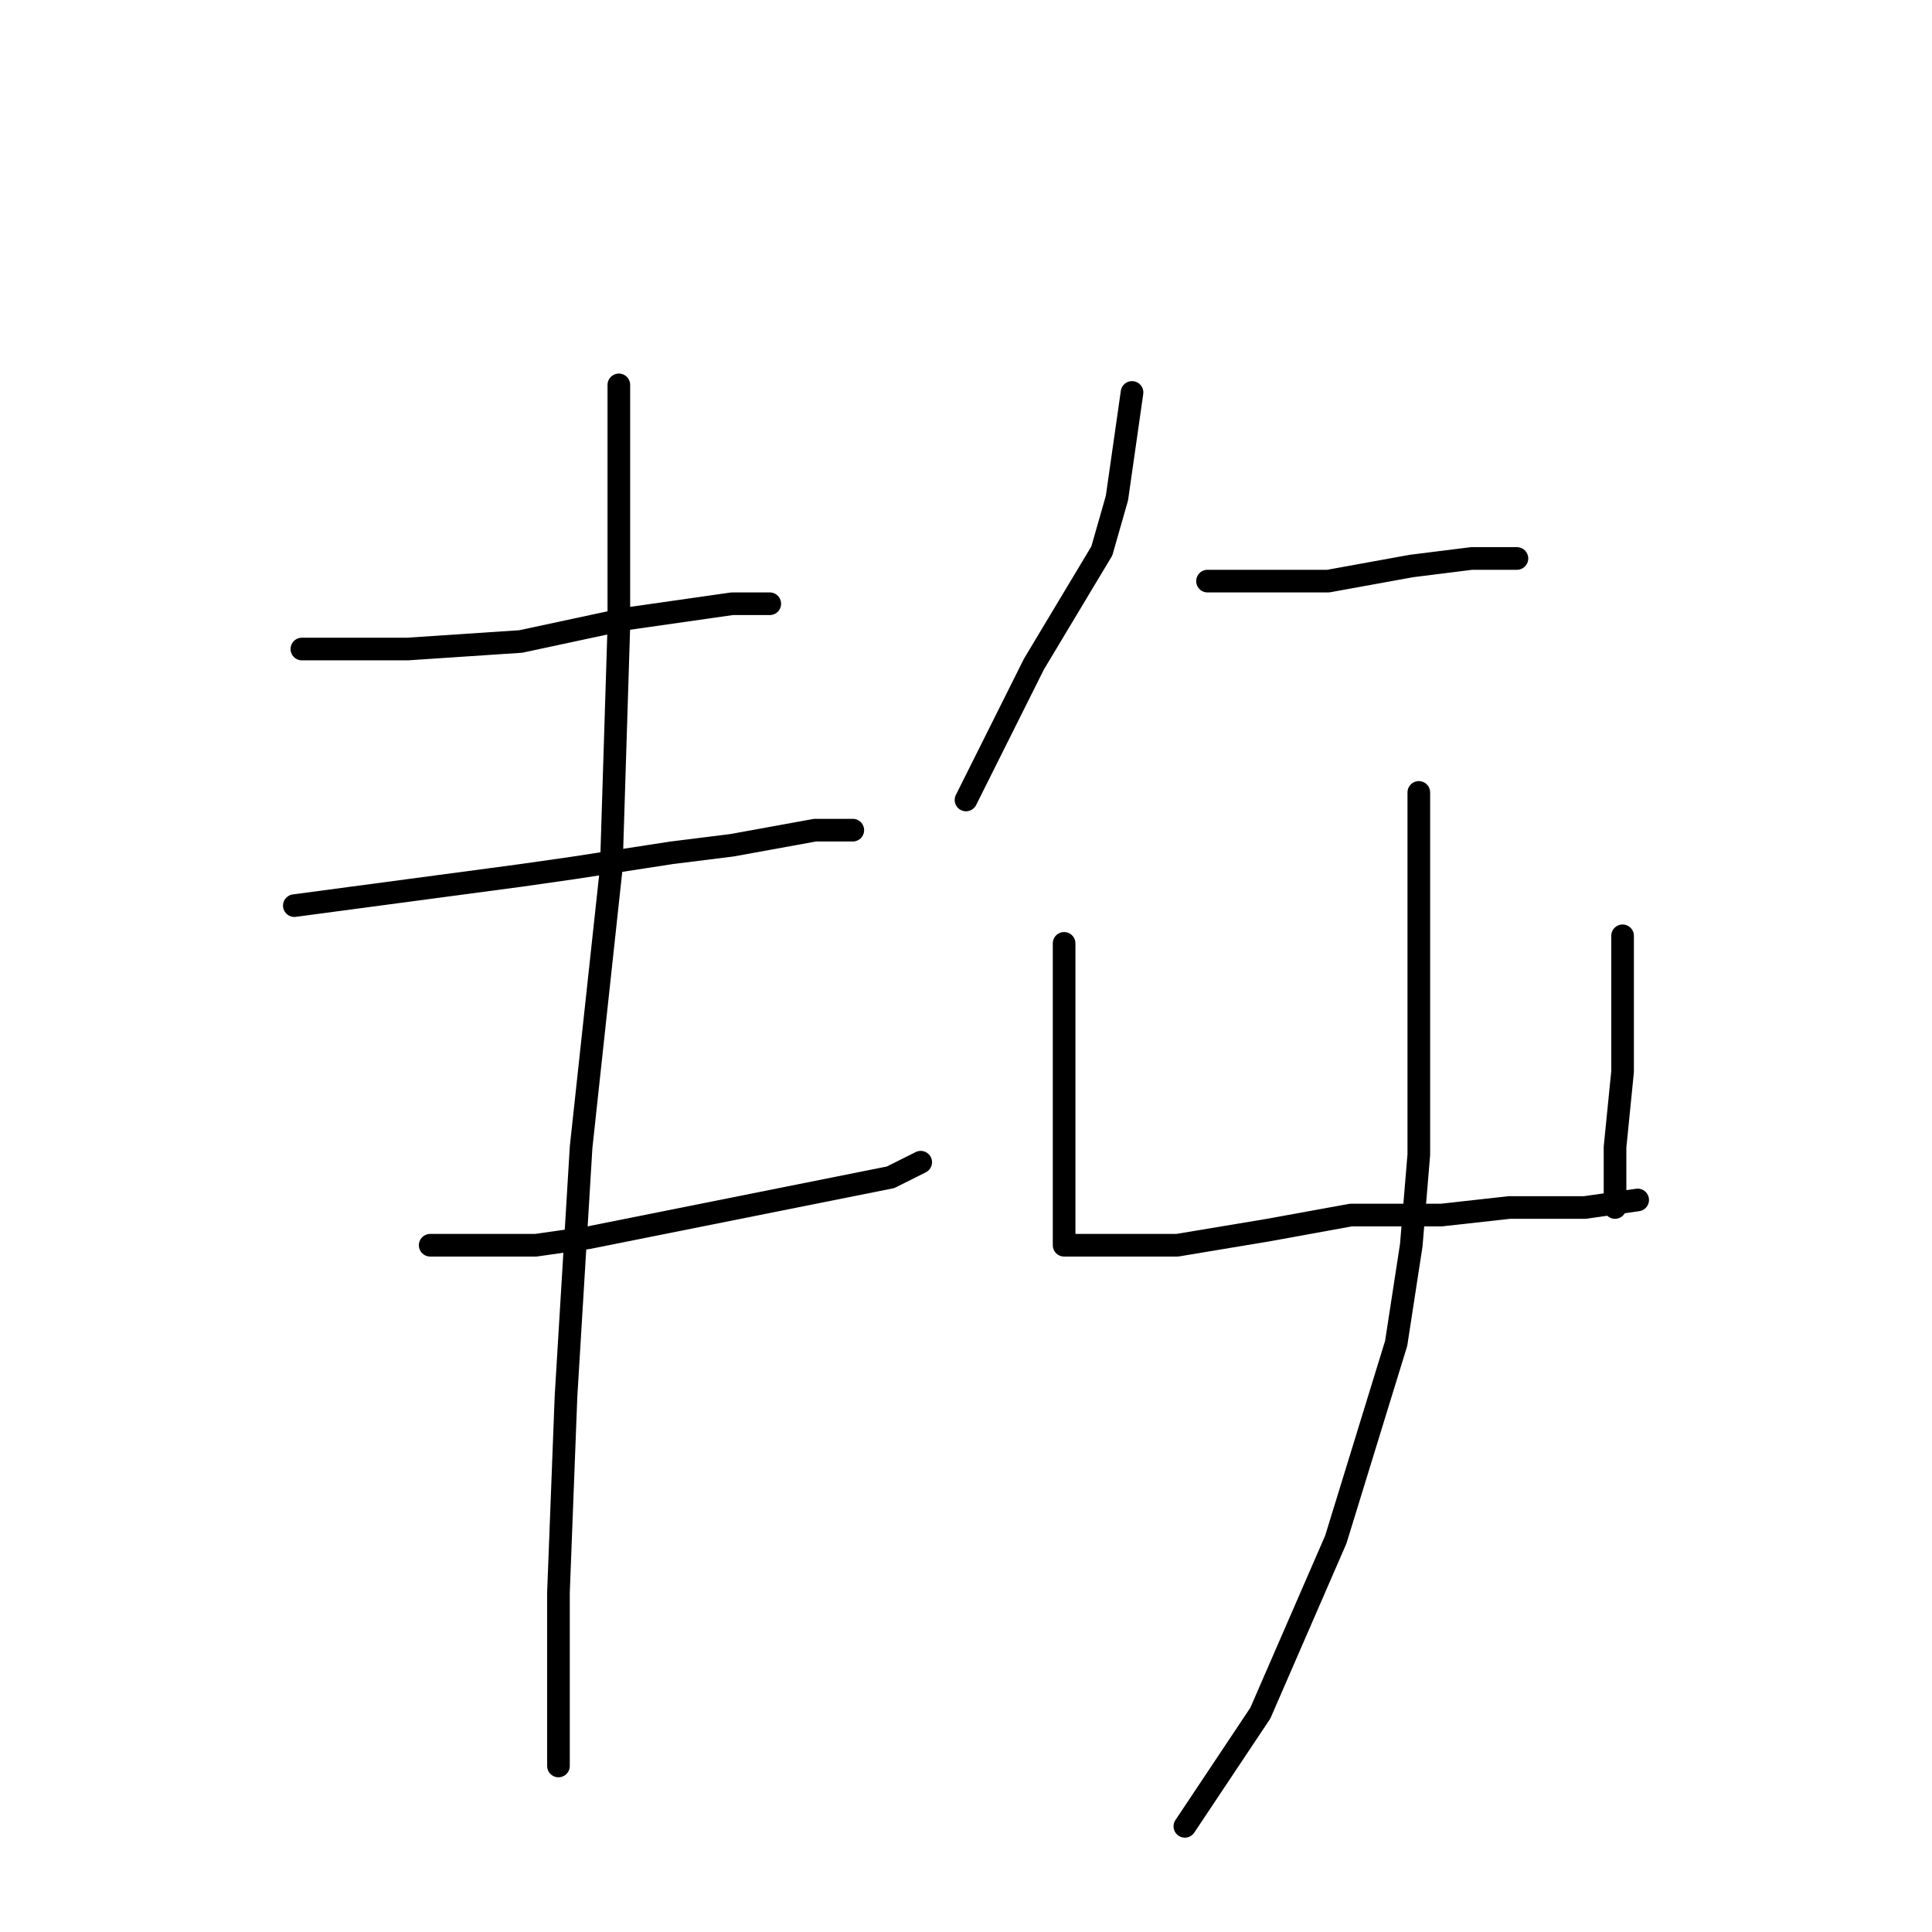 <?xml version="1.0" standalone="no"?>
    <svg width="256" height="256" xmlns="http://www.w3.org/2000/svg" version="1.1">
    <polyline stroke="black" stroke-width="3" stroke-linecap="round" fill="transparent" stroke-linejoin="round" points="40 86 47 86 54 86 69 85 83 82 97 80 102 80 102 80 " />
        <polyline stroke="black" stroke-width="3" stroke-linecap="round" fill="transparent" stroke-linejoin="round" points="39 120 54 118 69 116 76 115 89 113 97 112 108 110 113 110 113 110 " />
        <polyline stroke="black" stroke-width="3" stroke-linecap="round" fill="transparent" stroke-linejoin="round" points="57 165 64 165 71 165 78 164 93 161 108 158 118 156 122 154 122 154 " />
        <polyline stroke="black" stroke-width="3" stroke-linecap="round" fill="transparent" stroke-linejoin="round" points="82 51 82 61 82 71 82 83 81 115 77 152 75 185 74 211 74 227 74 234 74 234 " />
        <polyline stroke="black" stroke-width="3" stroke-linecap="round" fill="transparent" stroke-linejoin="round" points="150 52 149 59 148 66 146 73 137 88 128 106 128 106 " />
        <polyline stroke="black" stroke-width="3" stroke-linecap="round" fill="transparent" stroke-linejoin="round" points="160 77 165 77 170 77 176 77 187 75 195 74 201 74 201 74 " />
        <polyline stroke="black" stroke-width="3" stroke-linecap="round" fill="transparent" stroke-linejoin="round" points="141 125 141 131 141 137 141 149 141 159 141 163 141 165 143 165 147 165 156 165 168 163 179 161 191 161 200 160 210 160 217 159 217 159 " />
        <polyline stroke="black" stroke-width="3" stroke-linecap="round" fill="transparent" stroke-linejoin="round" points="215 124 215 133 215 142 214 152 214 158 214 160 214 160 " />
        <polyline stroke="black" stroke-width="3" stroke-linecap="round" fill="transparent" stroke-linejoin="round" points="188 105 188 111 188 117 188 124 188 153 187 165 185 178 177 204 167 227 157 242 157 242 " />
        </svg>